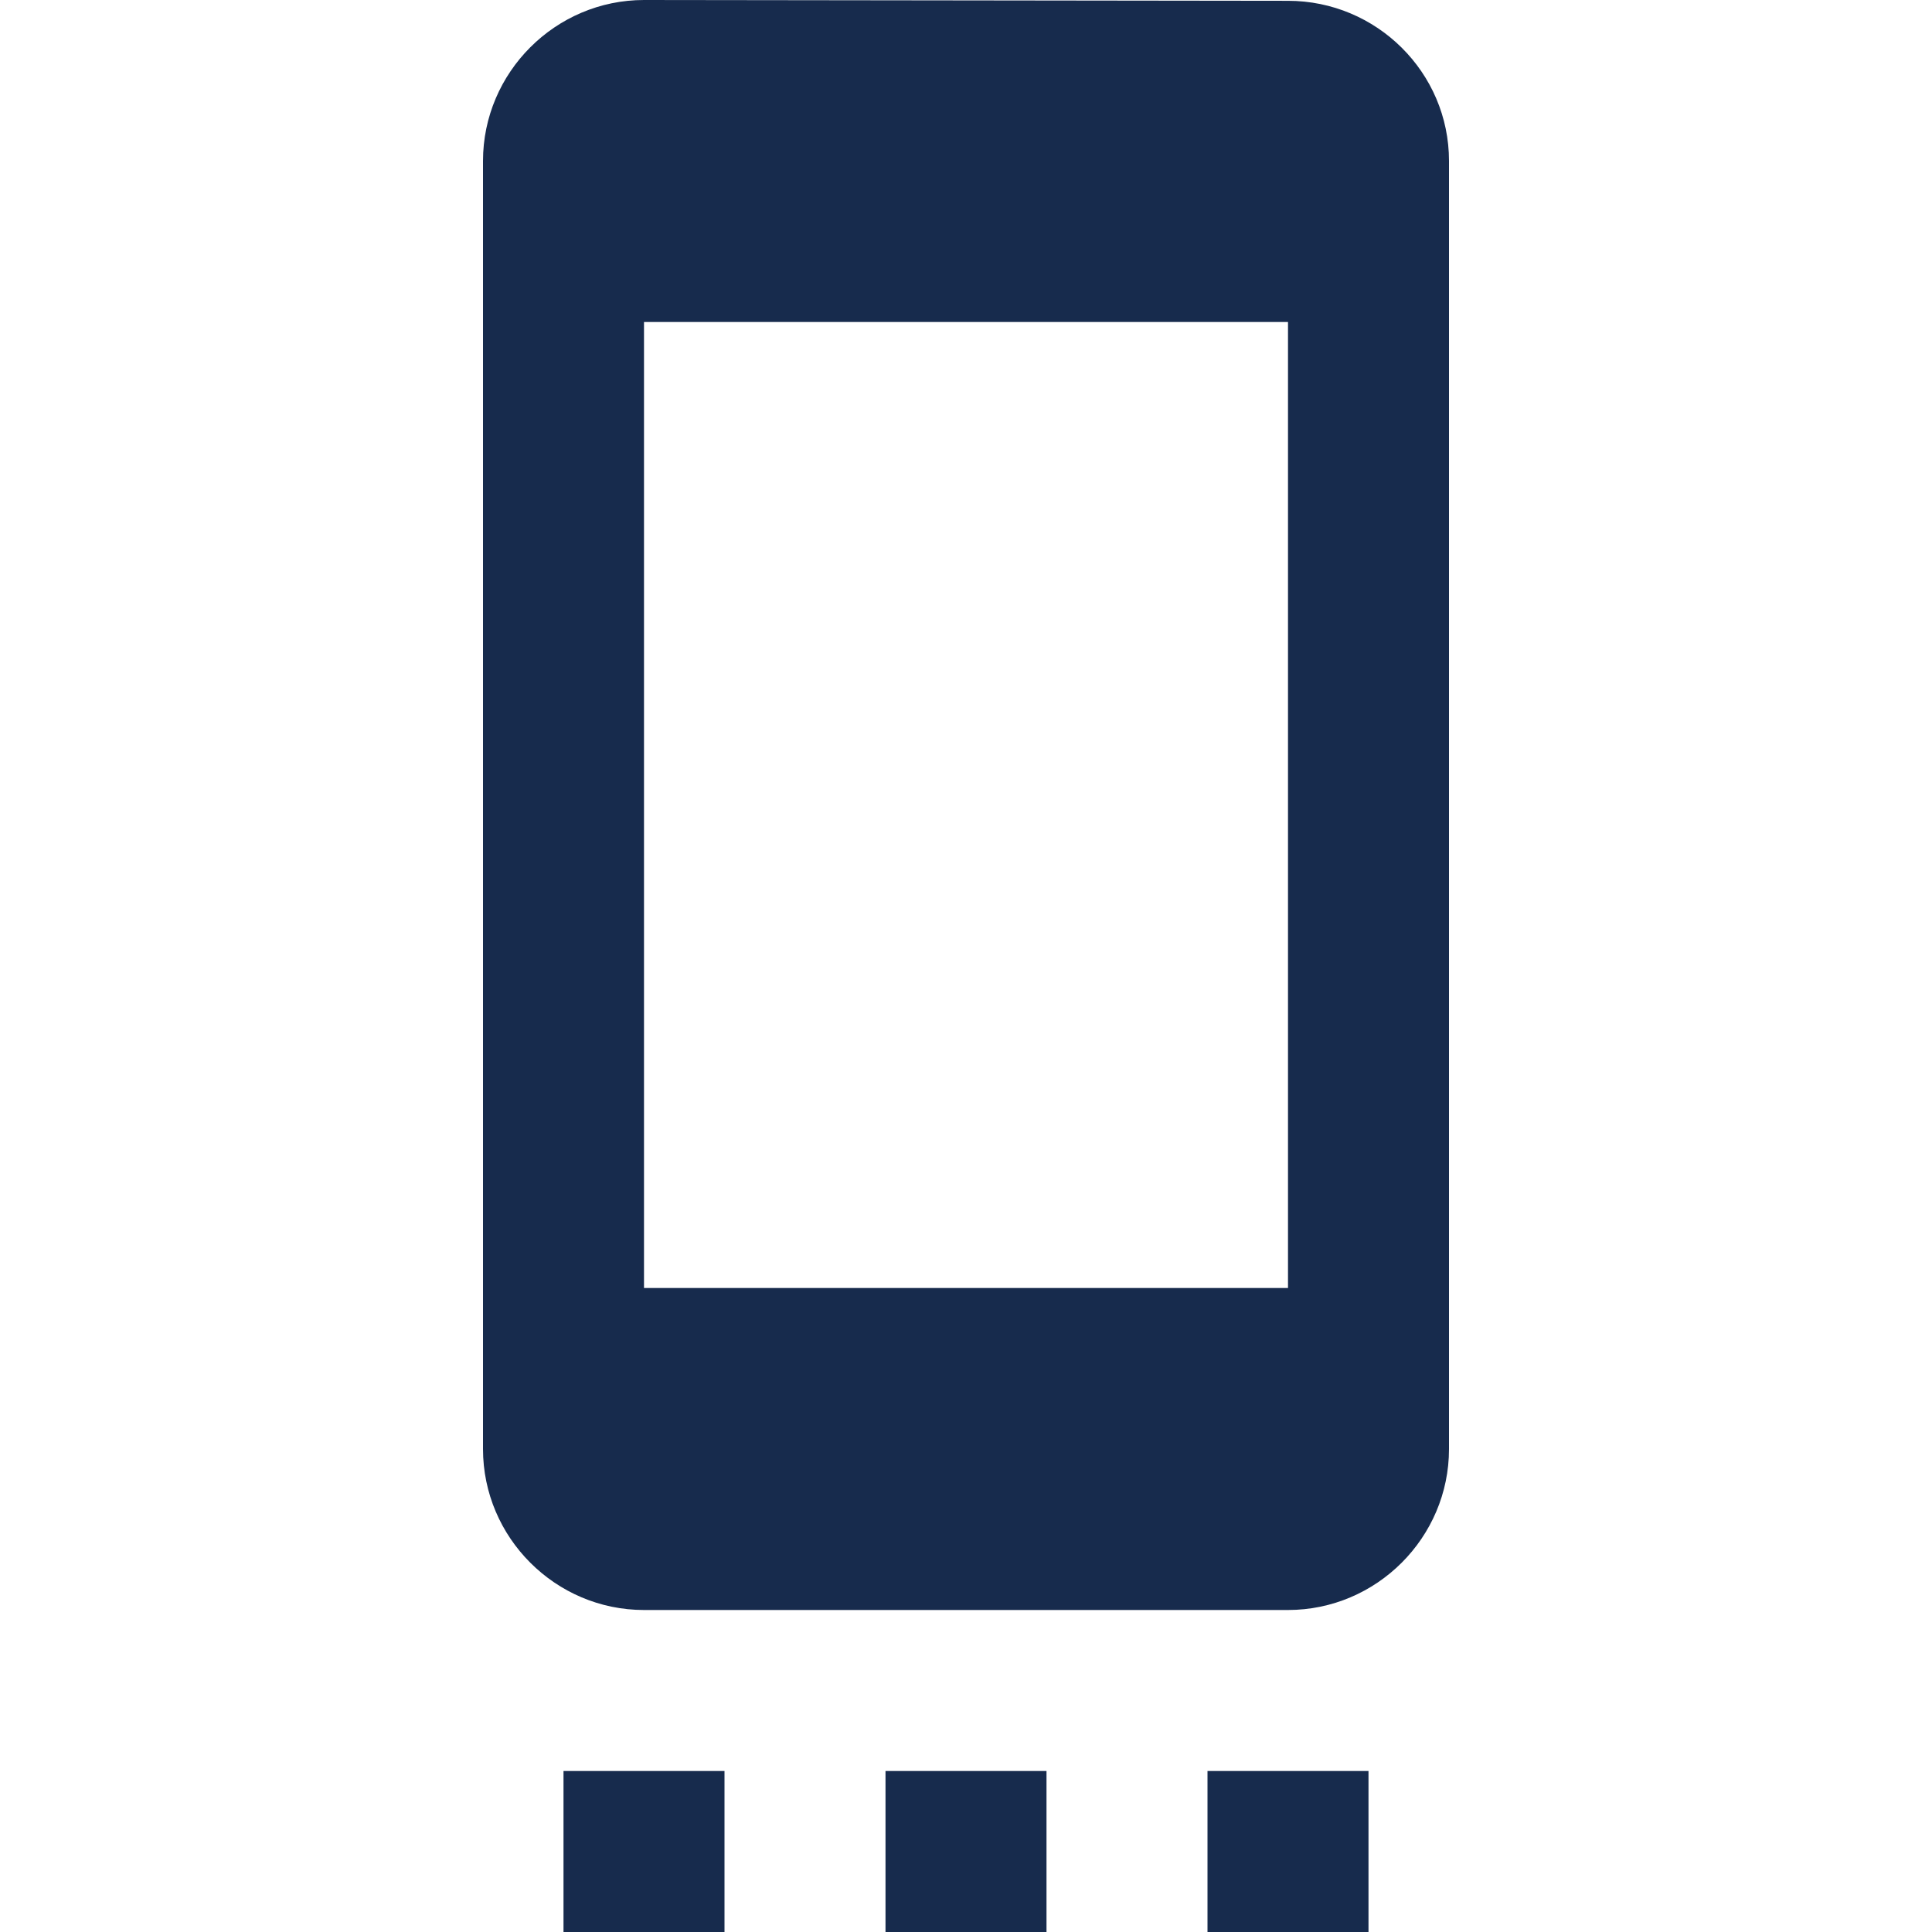 <svg viewBox="0 0 24 24" fill="none" xmlns="http://www.w3.org/2000/svg">
<path fill-rule="evenodd" clip-rule="evenodd" d="M16 0.01L8 0C6.9 0 6 0.9 6 2V18C6 19.1 6.9 20 8 20H16C17.1 20 18 19.1 18 18V2C18 0.9 17.1 0.01 16 0.01ZM9 24V22H7V24H9ZM11 24H13V22H11V24ZM15 24V22H17V24H15ZM8 16H16V4H8V16Z" fill="#172B4D"/>
</svg>
